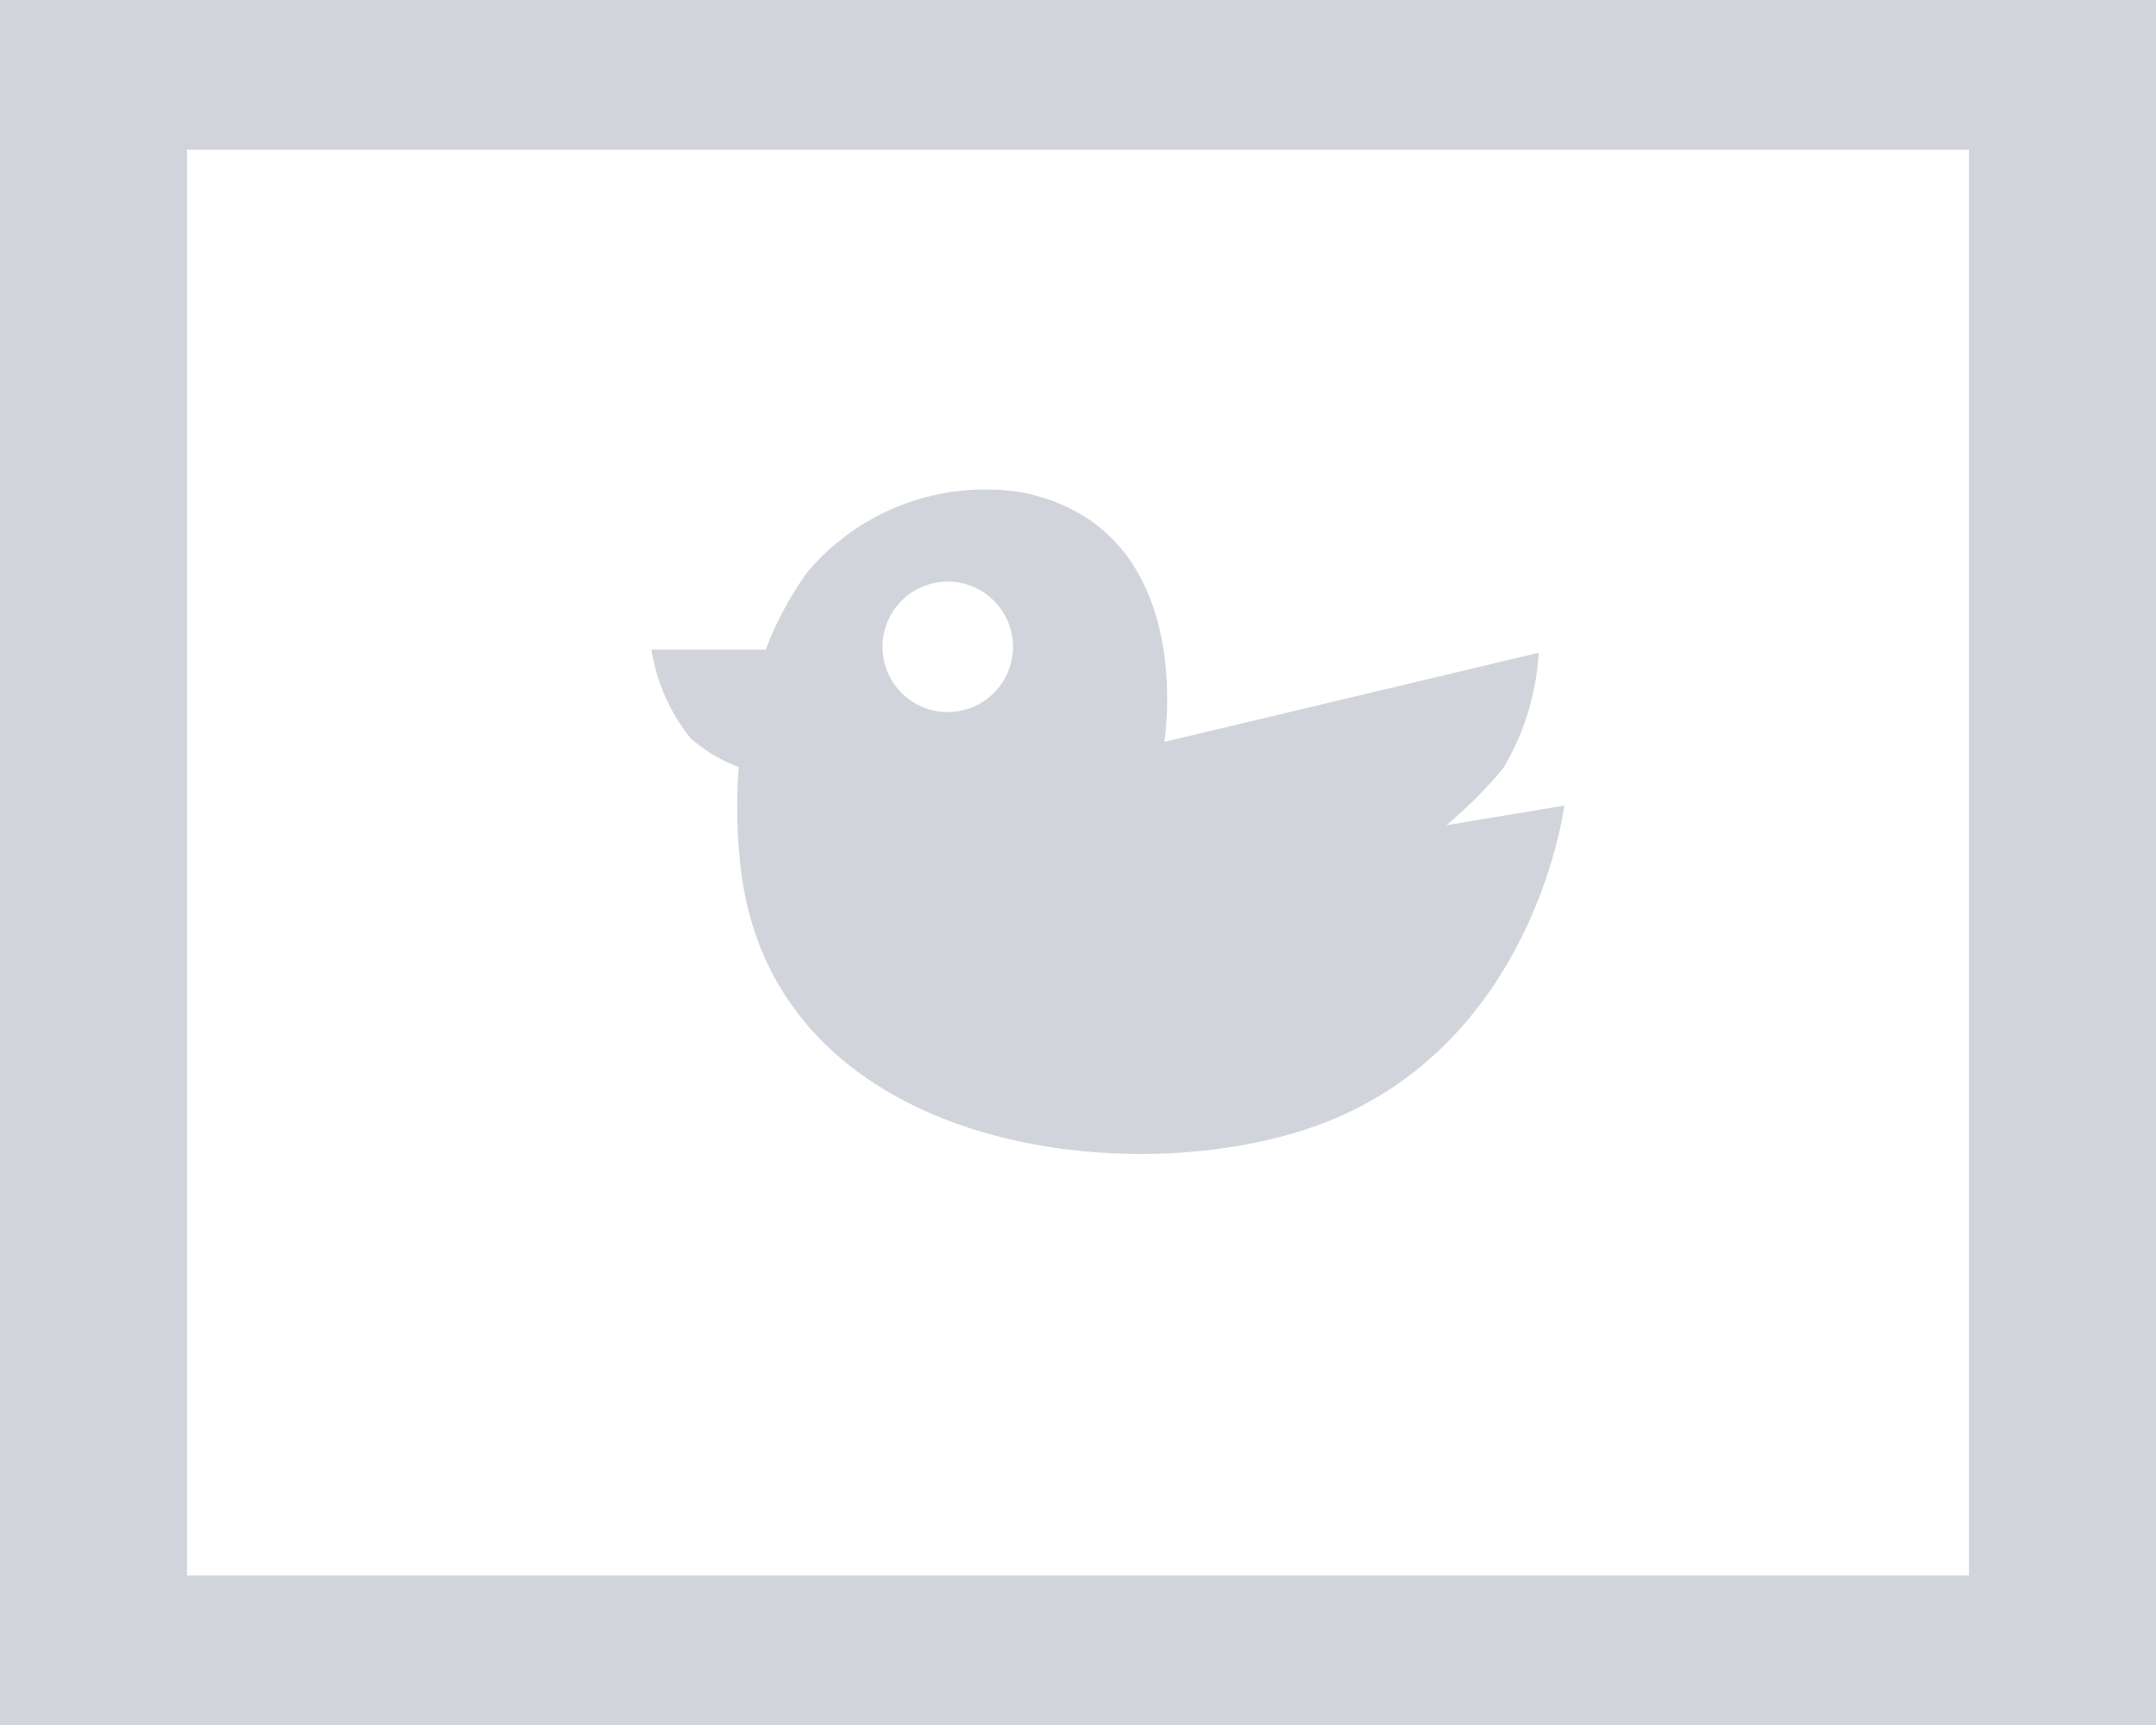 <svg xmlns="http://www.w3.org/2000/svg" viewBox="0 0 54.87 43.9"><defs><style>.cls-1{fill:#d1d5db;}.cls-2{fill:#fff;}</style></defs><g id="レイヤー_2" data-name="レイヤー 2"><g id="レイヤー_4" data-name="レイヤー 4"><rect class="cls-1" width="54.87" height="43.9"/><rect class="cls-2" x="4.76" y="3.81" width="45.35" height="36.28"/><path class="cls-1" d="M36.81,21a11.76,11.76,0,0,0,1.44-1.44,6.46,6.46,0,0,0,.91-2.95l-9.53,2.27s.91-5.44-3.62-6.35a5.93,5.93,0,0,0-5.44,2,8.3,8.3,0,0,0-1.08,2H16.58a4.73,4.73,0,0,0,1,2.26,3.91,3.91,0,0,0,1.22.73,13.26,13.26,0,0,0,.07,2.72c.91,6.8,9.26,8.05,14.14,6.57,6-1.81,6.8-8.31,6.8-8.31ZM24.12,18.12a1.66,1.66,0,1,1,1.66-1.66A1.66,1.66,0,0,1,24.12,18.12Z"/></g></g></svg>